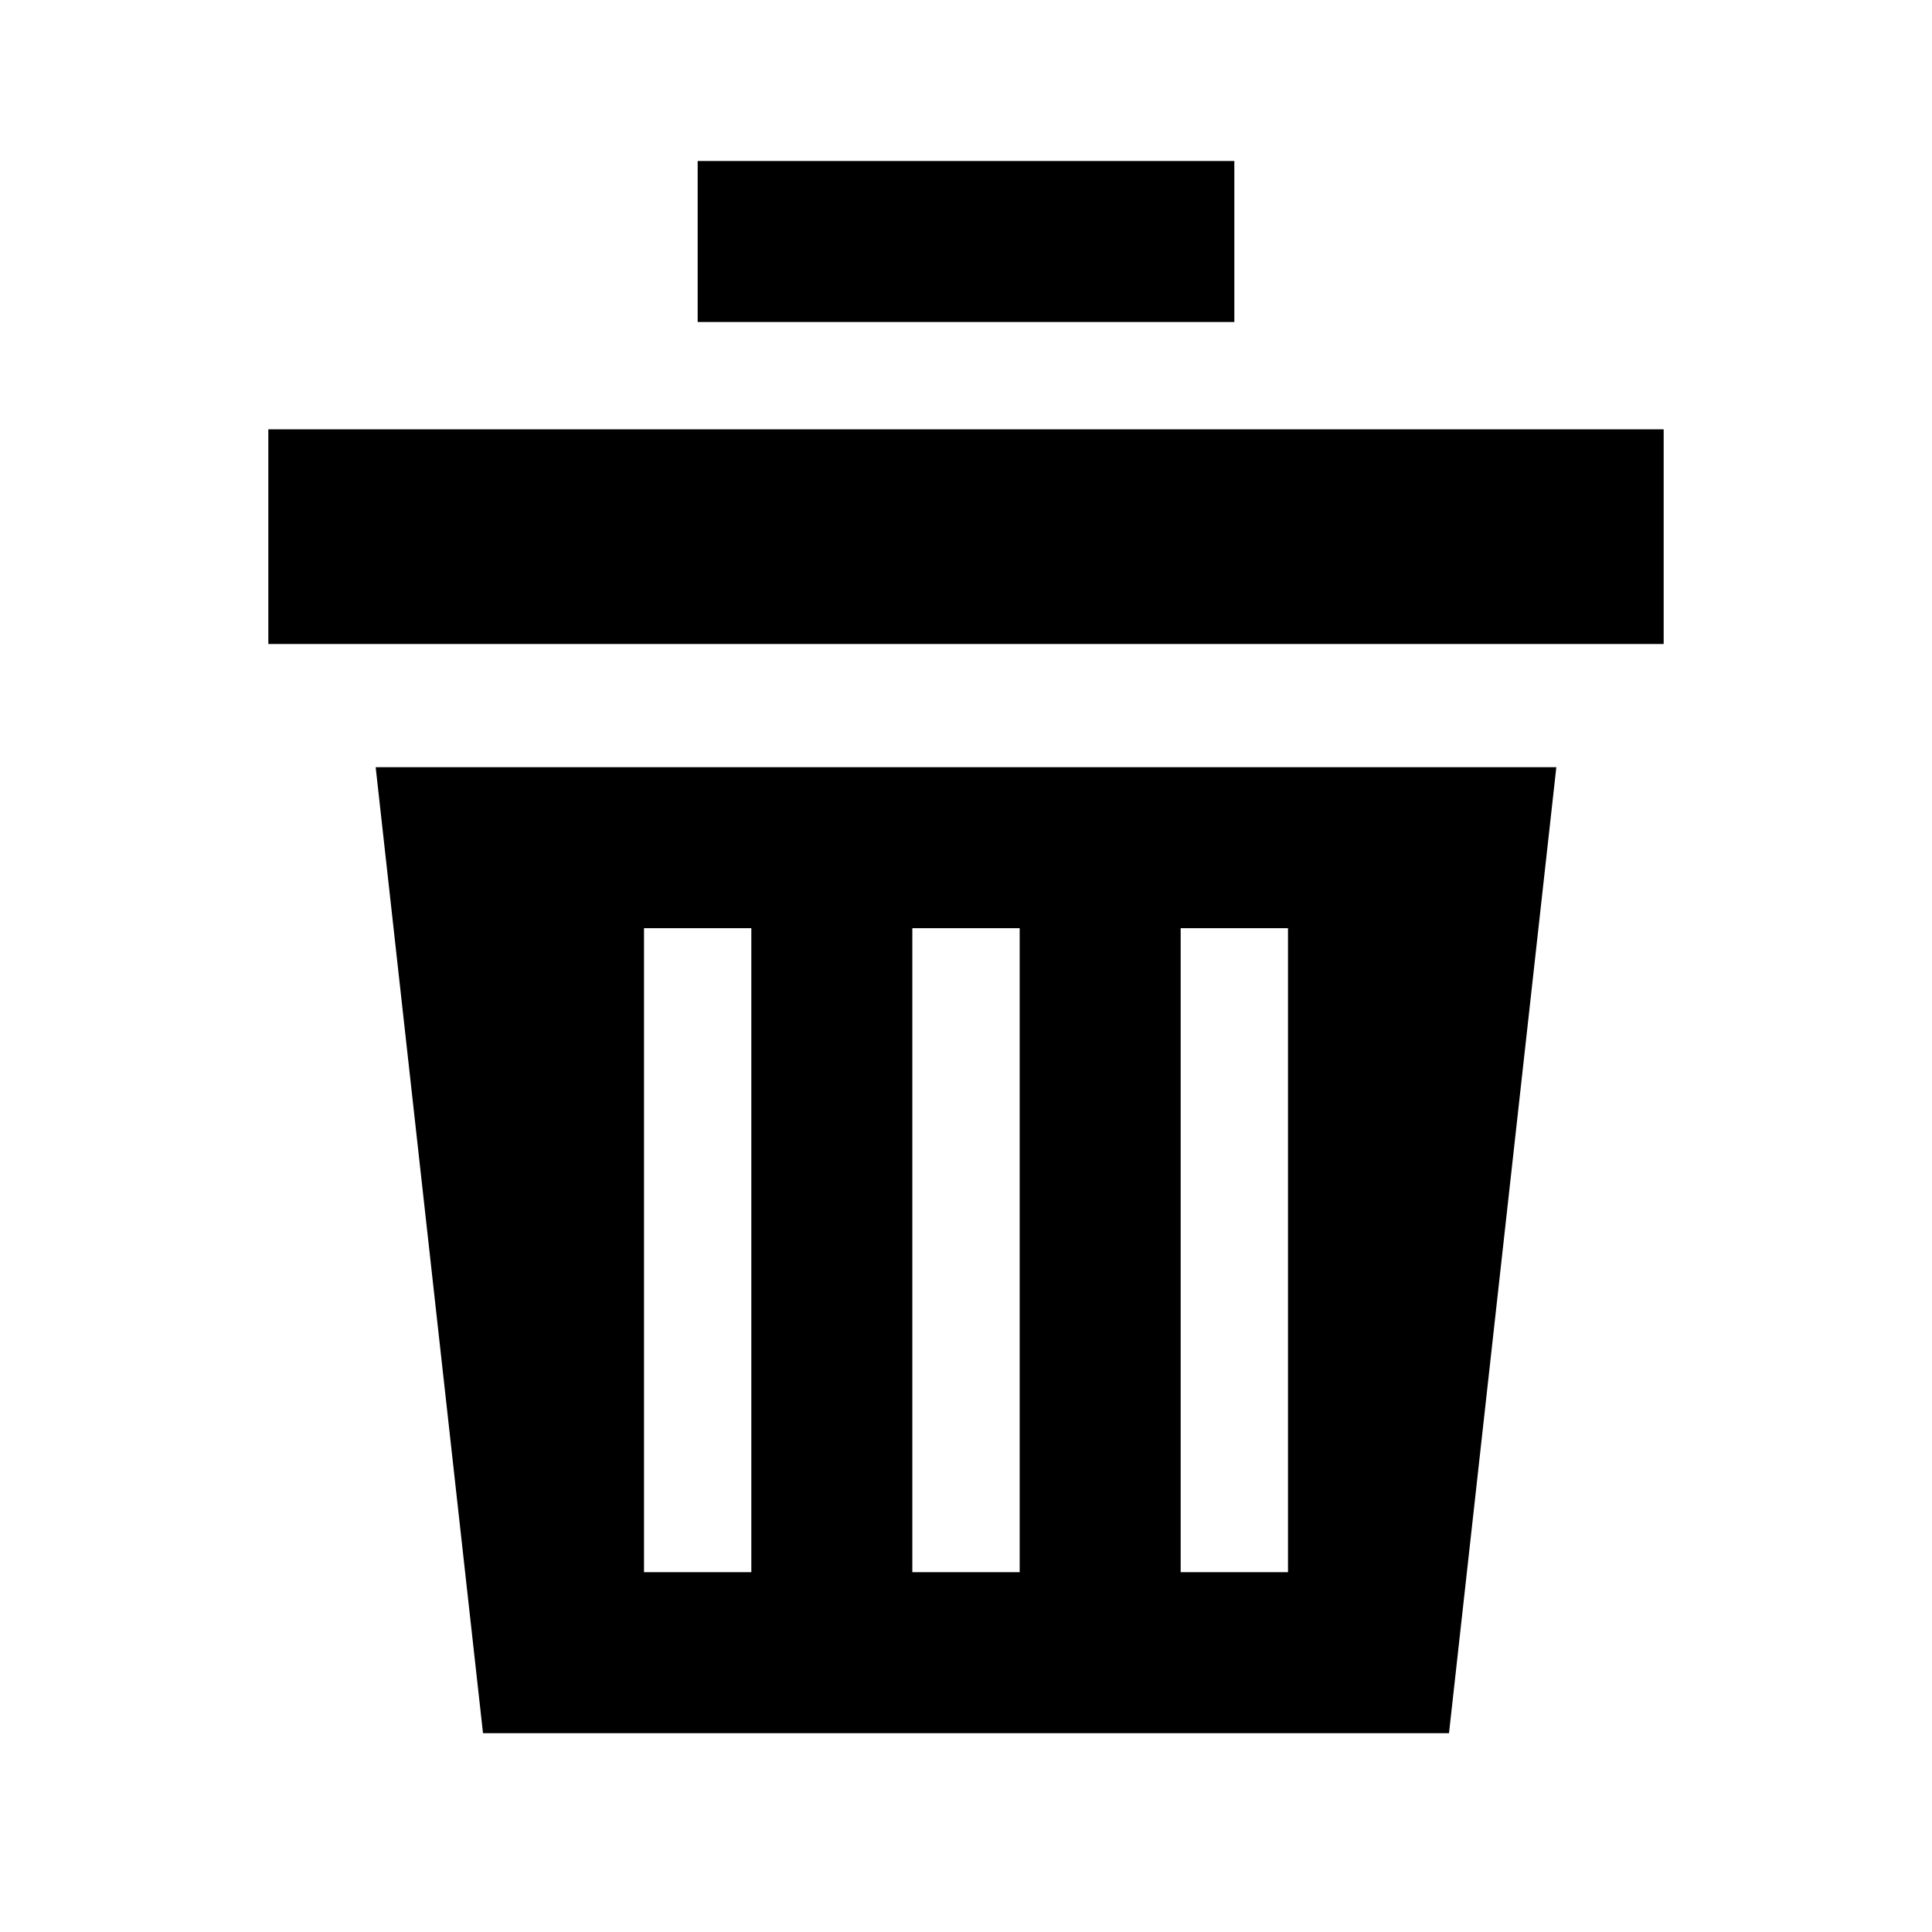 <?xml version="1.0"?>
<svg viewBox="0 0 36 36" fill="none" xmlns="http://www.w3.org/2000/svg">
  <rect x="5" y="8" width="26" height="4" fill="currentColor"/>
  <rect x="13" y="3" width="10" height="3" fill="currentColor"/>
  <path d="M27 32.295H9L7 14.295H29L27 32.295ZM12 29.295H14V17.295H12V29.295ZM17 17.295V29.295H19V17.295H17ZM22 29.295H24V17.295H22V29.295Z" fill="currentColor"/>
</svg>
<!-- steamcommunity.com/public/javascript/applications/community/main.js -->
